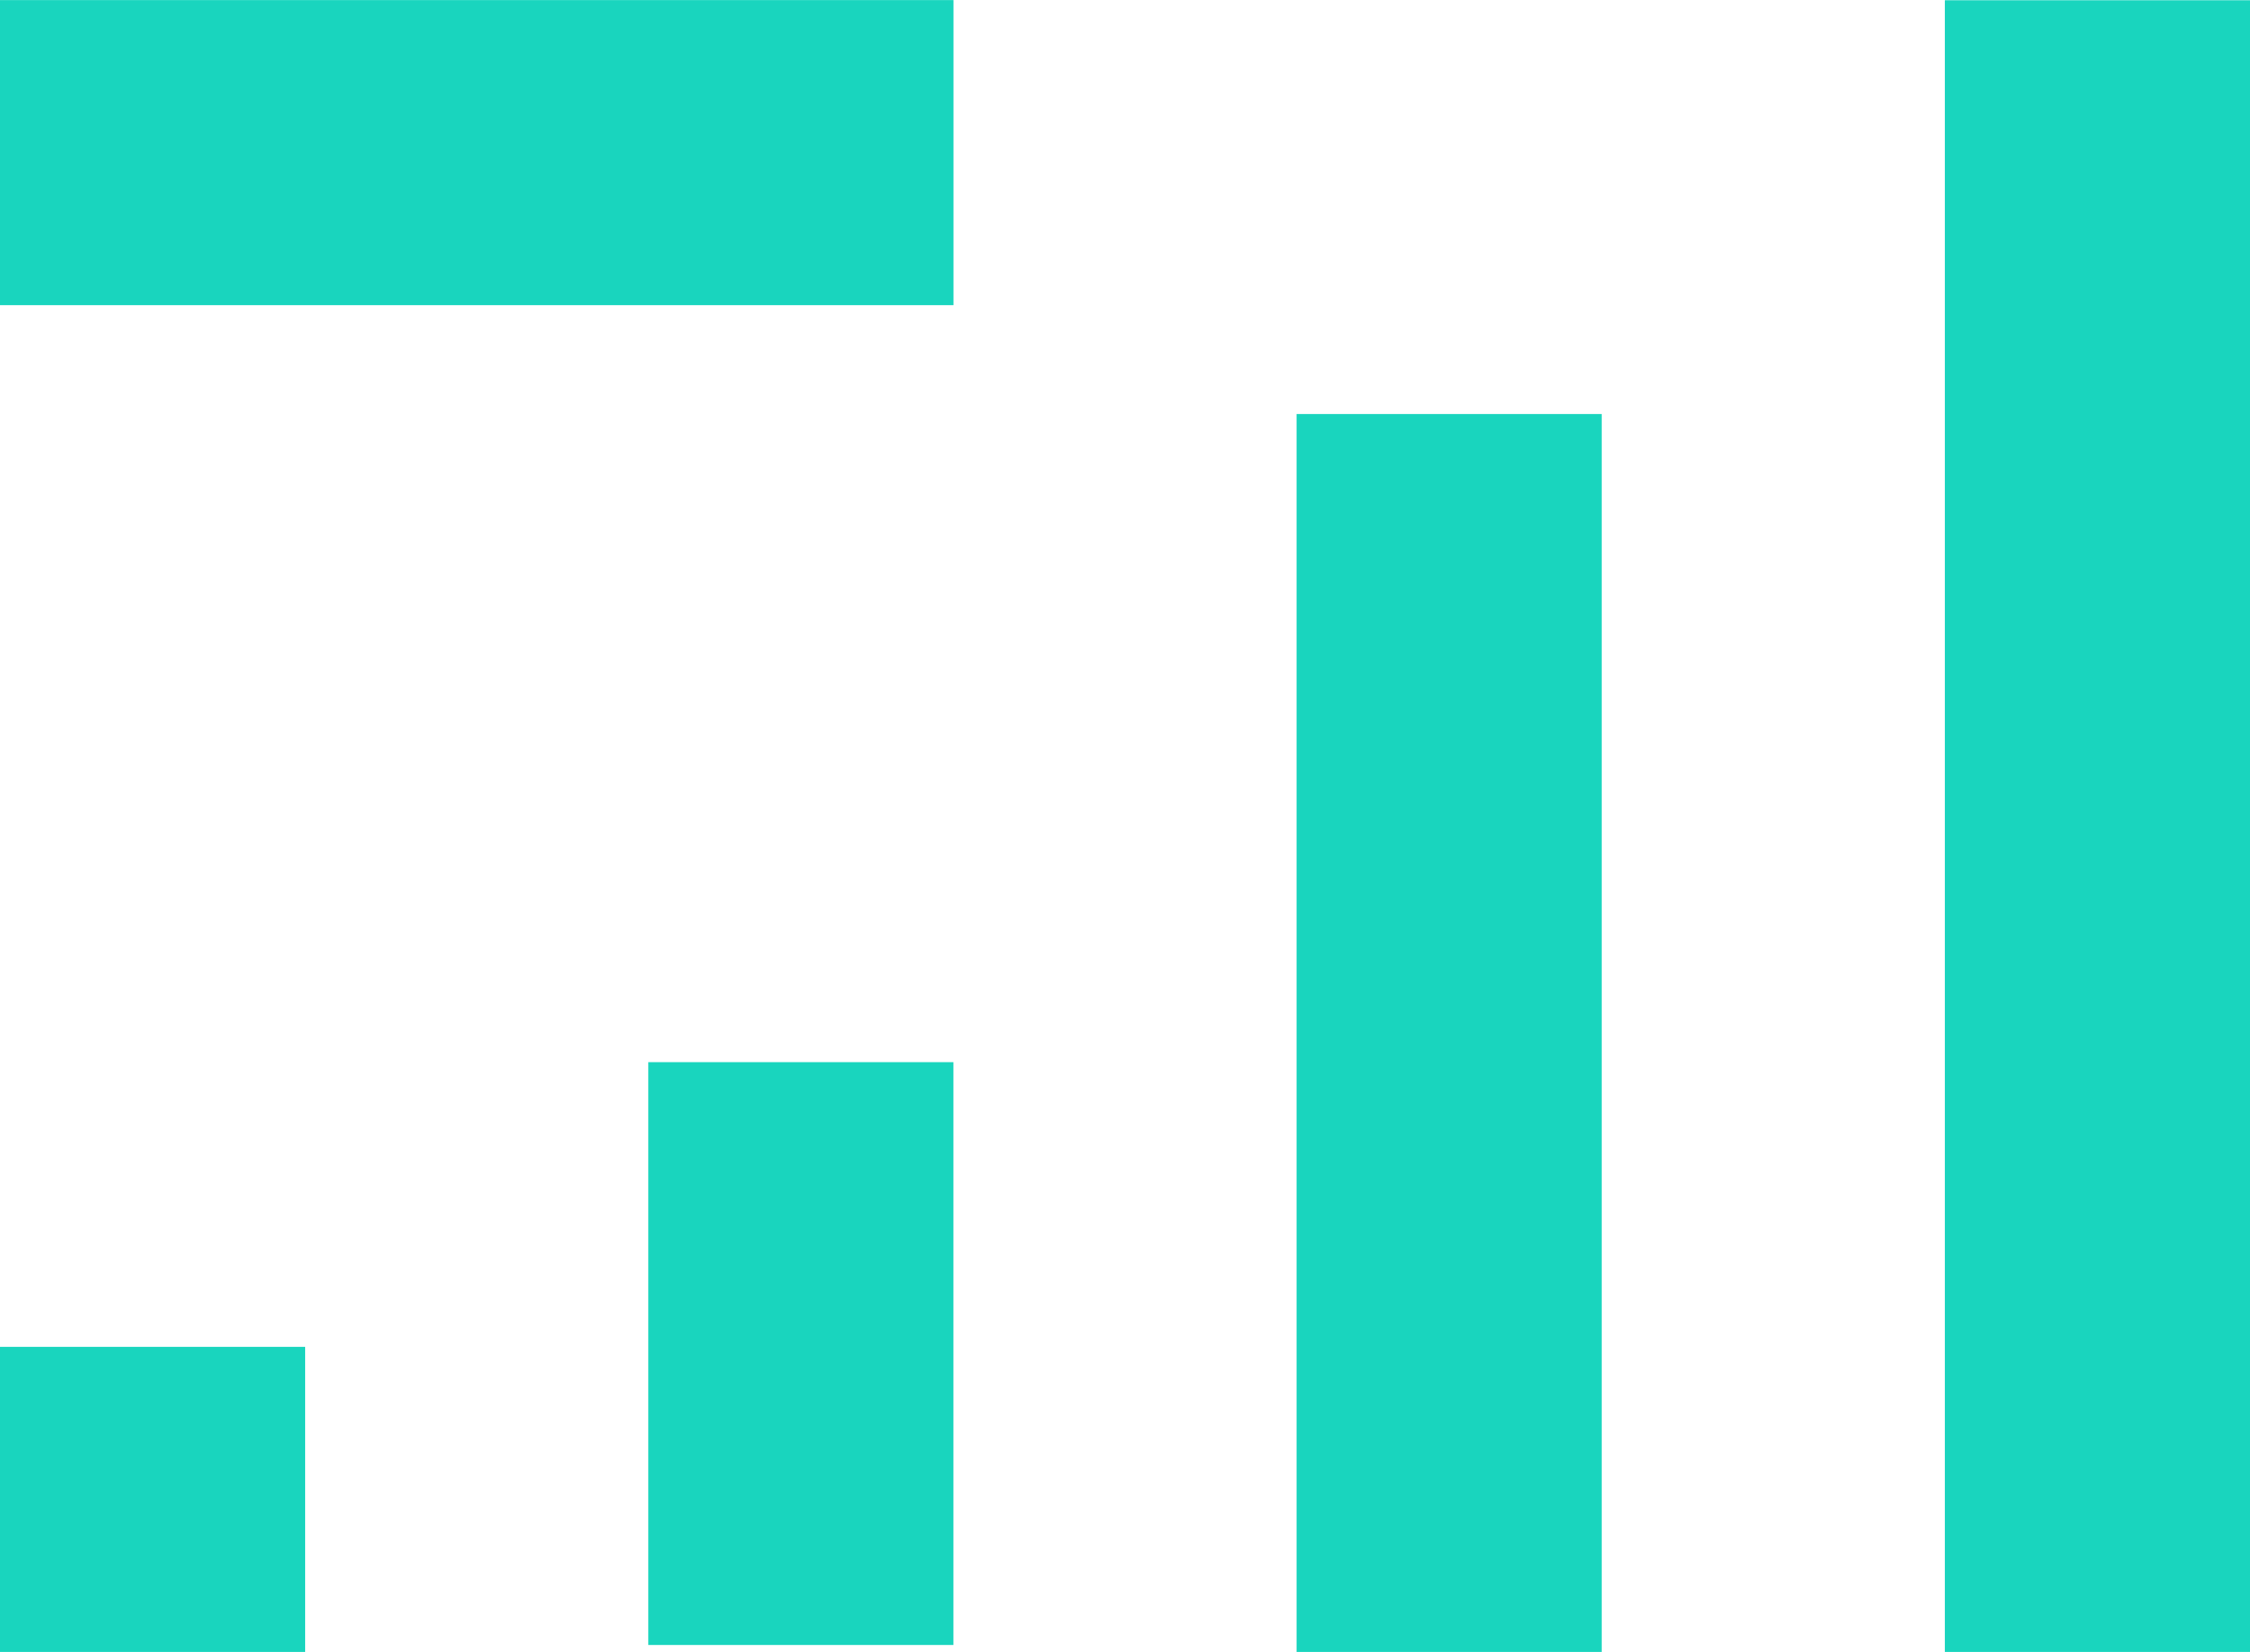 <svg xmlns="http://www.w3.org/2000/svg" width="27.915" height="20.5" viewBox="0 0 27.915 20.5">
    <g data-name="Group 555">
        <path data-name="Rectangle 831" transform="translate(0 .001)" style="fill:#19d5be" d="M0 0h11.83v3.786H0z"/>
        <path data-name="Rectangle 832" transform="translate(0 16.714)" style="fill:#19d5be" d="M0 0h3.786v3.786H0z"/>
        <path data-name="Rectangle 833" transform="translate(8.043 13.181)" style="fill:#19d5be" d="M0 0h3.786v7.233H0z"/>
        <path data-name="Rectangle 834" transform="translate(16.086 5.138)" style="fill:#19d5be" d="M0 0h3.786v15.363H0z"/>
        <path data-name="Rectangle 835" transform="translate(24.129 .003)" style="fill:#19d5be" d="M0 0h3.786v20.497H0z"/>
    </g>
</svg>
